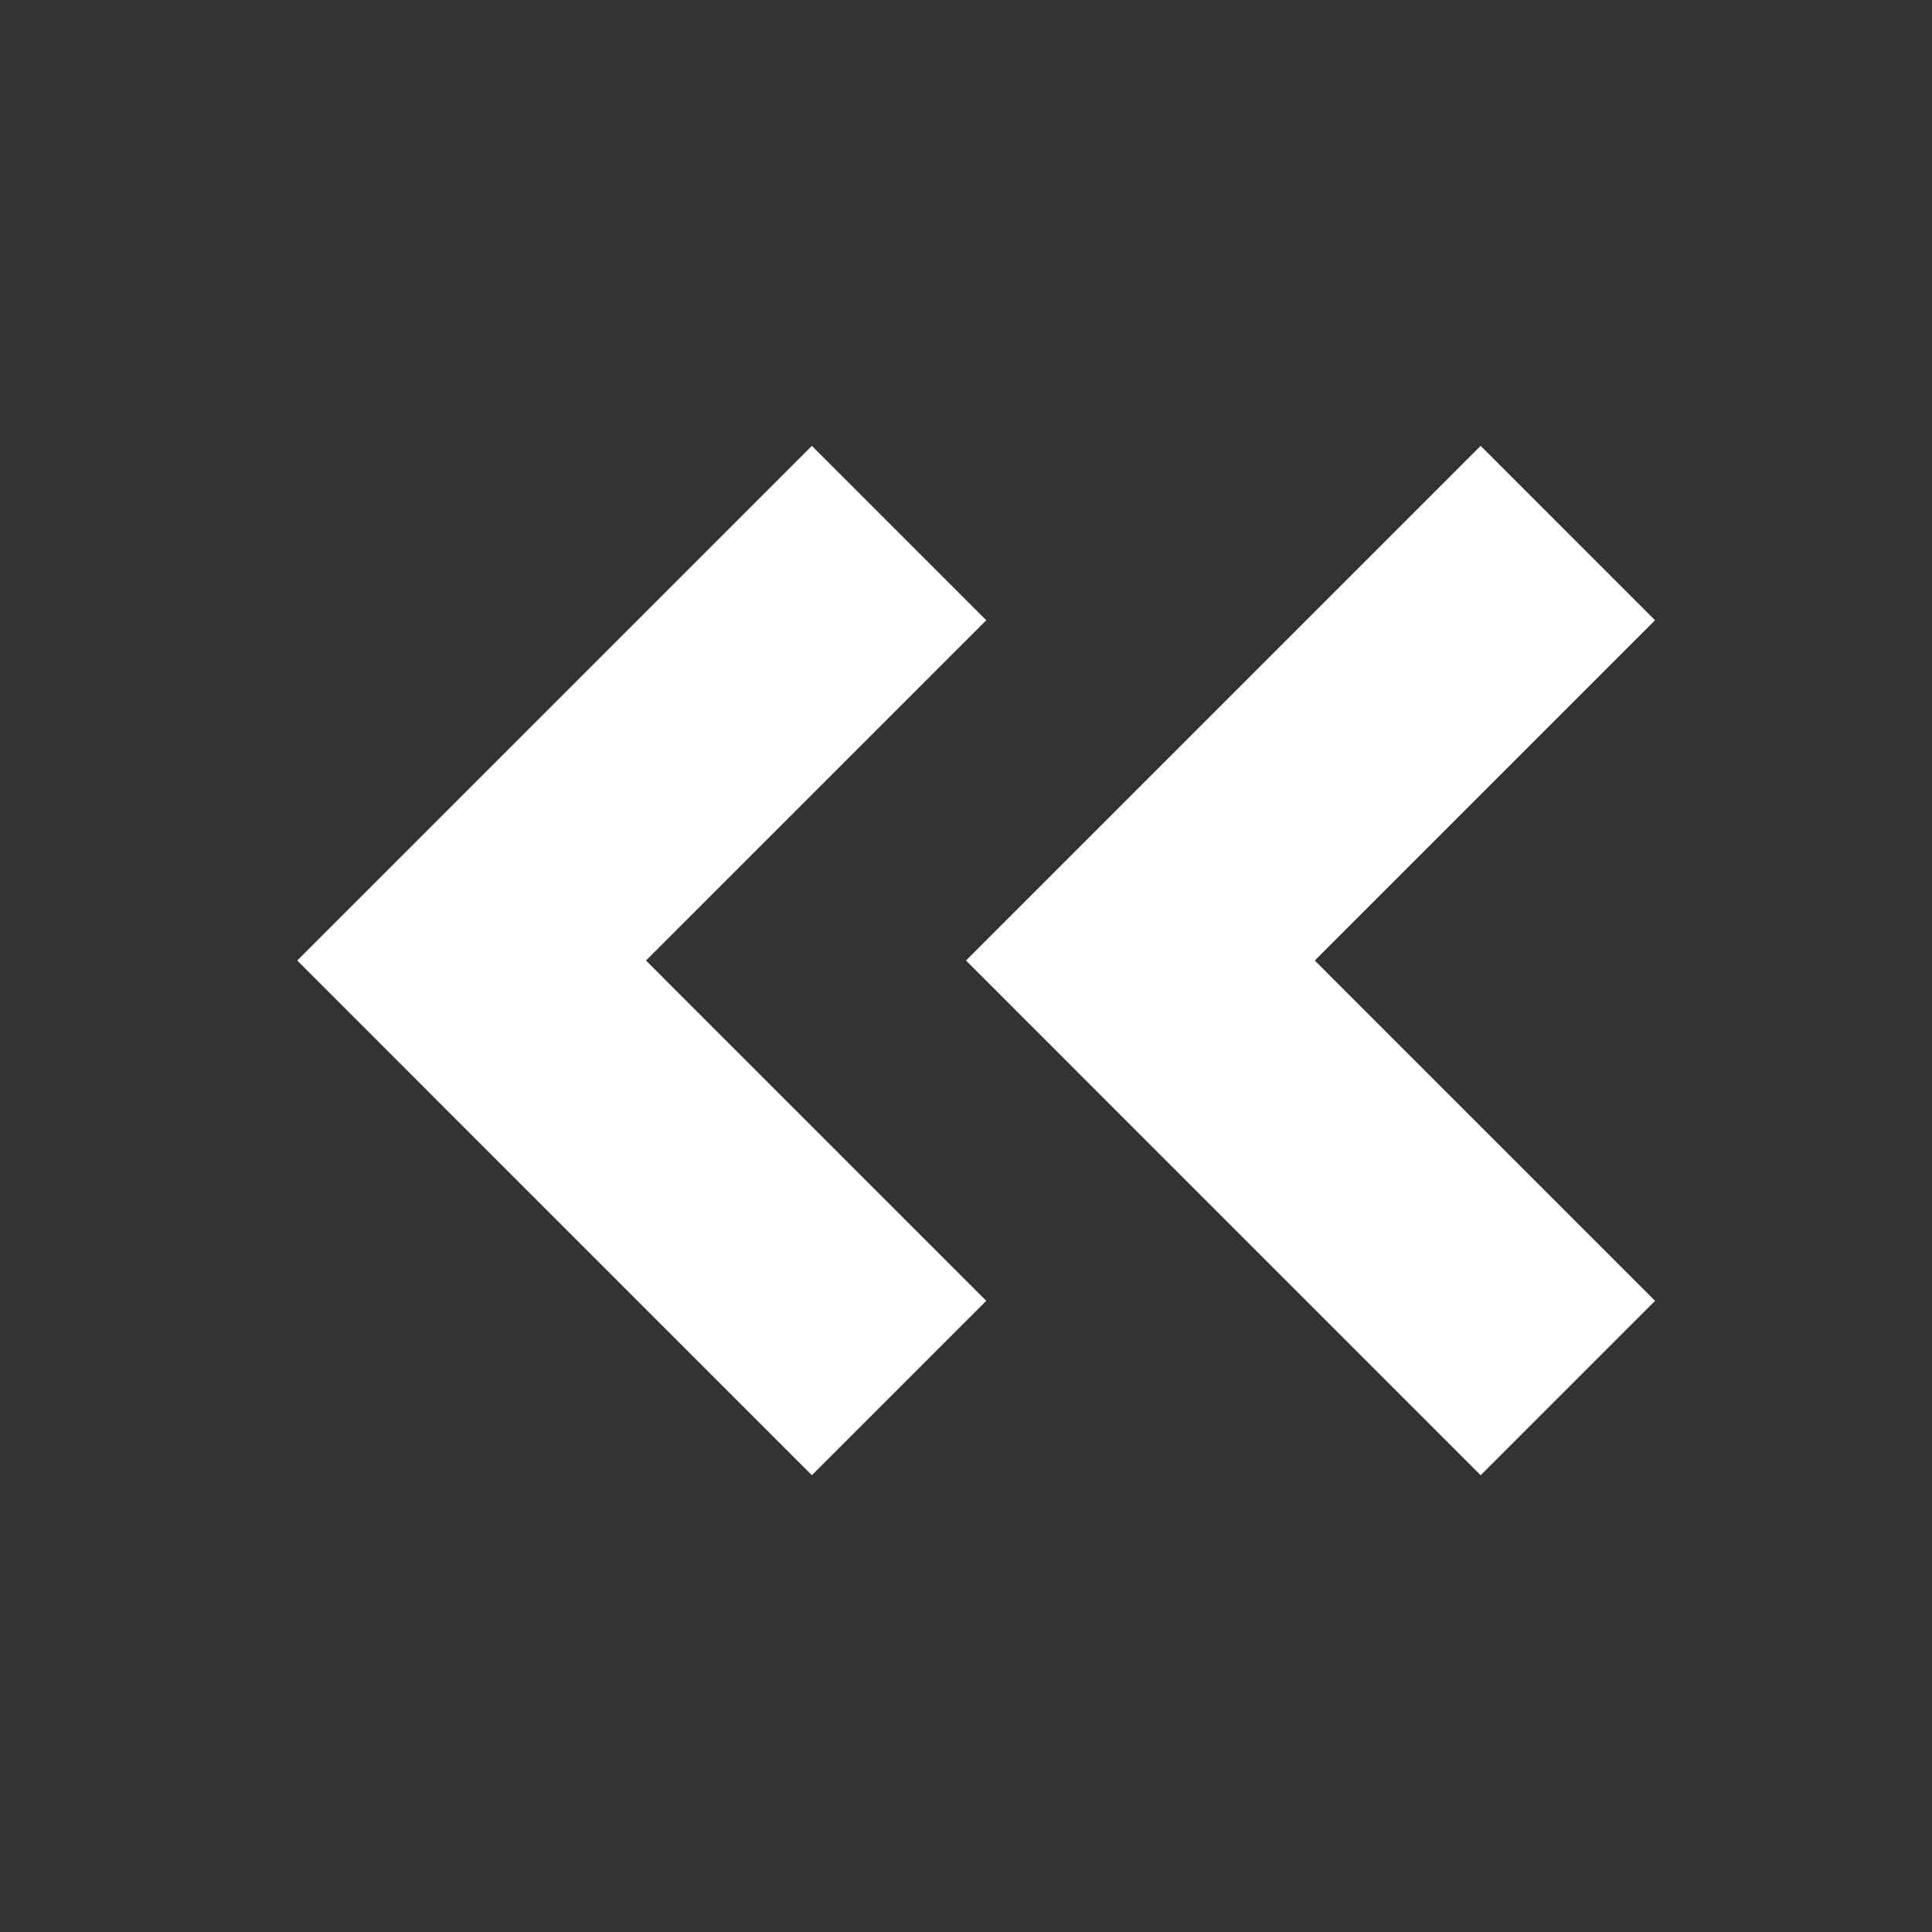 <?xml version="1.0" encoding="UTF-8"?>
<svg width="26px" height="26px" viewBox="0 0 26 26" version="1.1" xmlns="http://www.w3.org/2000/svg" xmlns:xlink="http://www.w3.org/1999/xlink">
    <rect x="0" y="0" width="26" height="26" fill="#333333" stroke="none"/>
    <!-- Generator: Sketch 42 (36781) - http://www.bohemiancoding.com/sketch -->
    <title>icoon-vorige-rood</title>
    <desc>Created with Sketch.</desc>
    <defs></defs>
    <g id="Symbols" stroke="none" stroke-width="1" fill="none" fill-rule="evenodd">
        <g id="icoon-vorige-rood">
            <polygon id="Fill-2" fill="#FFFFFF" points="6.653 15.58 10.926 19.853 13.273 17.506 9 13.233 8.694 12.926 9 12.62 13.273 8.347 10.926 6 6.653 10.273 4 12.926"></polygon>
            <polygon id="Fill-3" fill="#FFFFFF" points="15.653 15.58 19.926 19.853 22.273 17.506 18 13.233 17.694 12.926 18 12.62 22.273 8.347 19.926 6 15.653 10.273 13 12.926"></polygon>
        </g>
    </g>
</svg>
